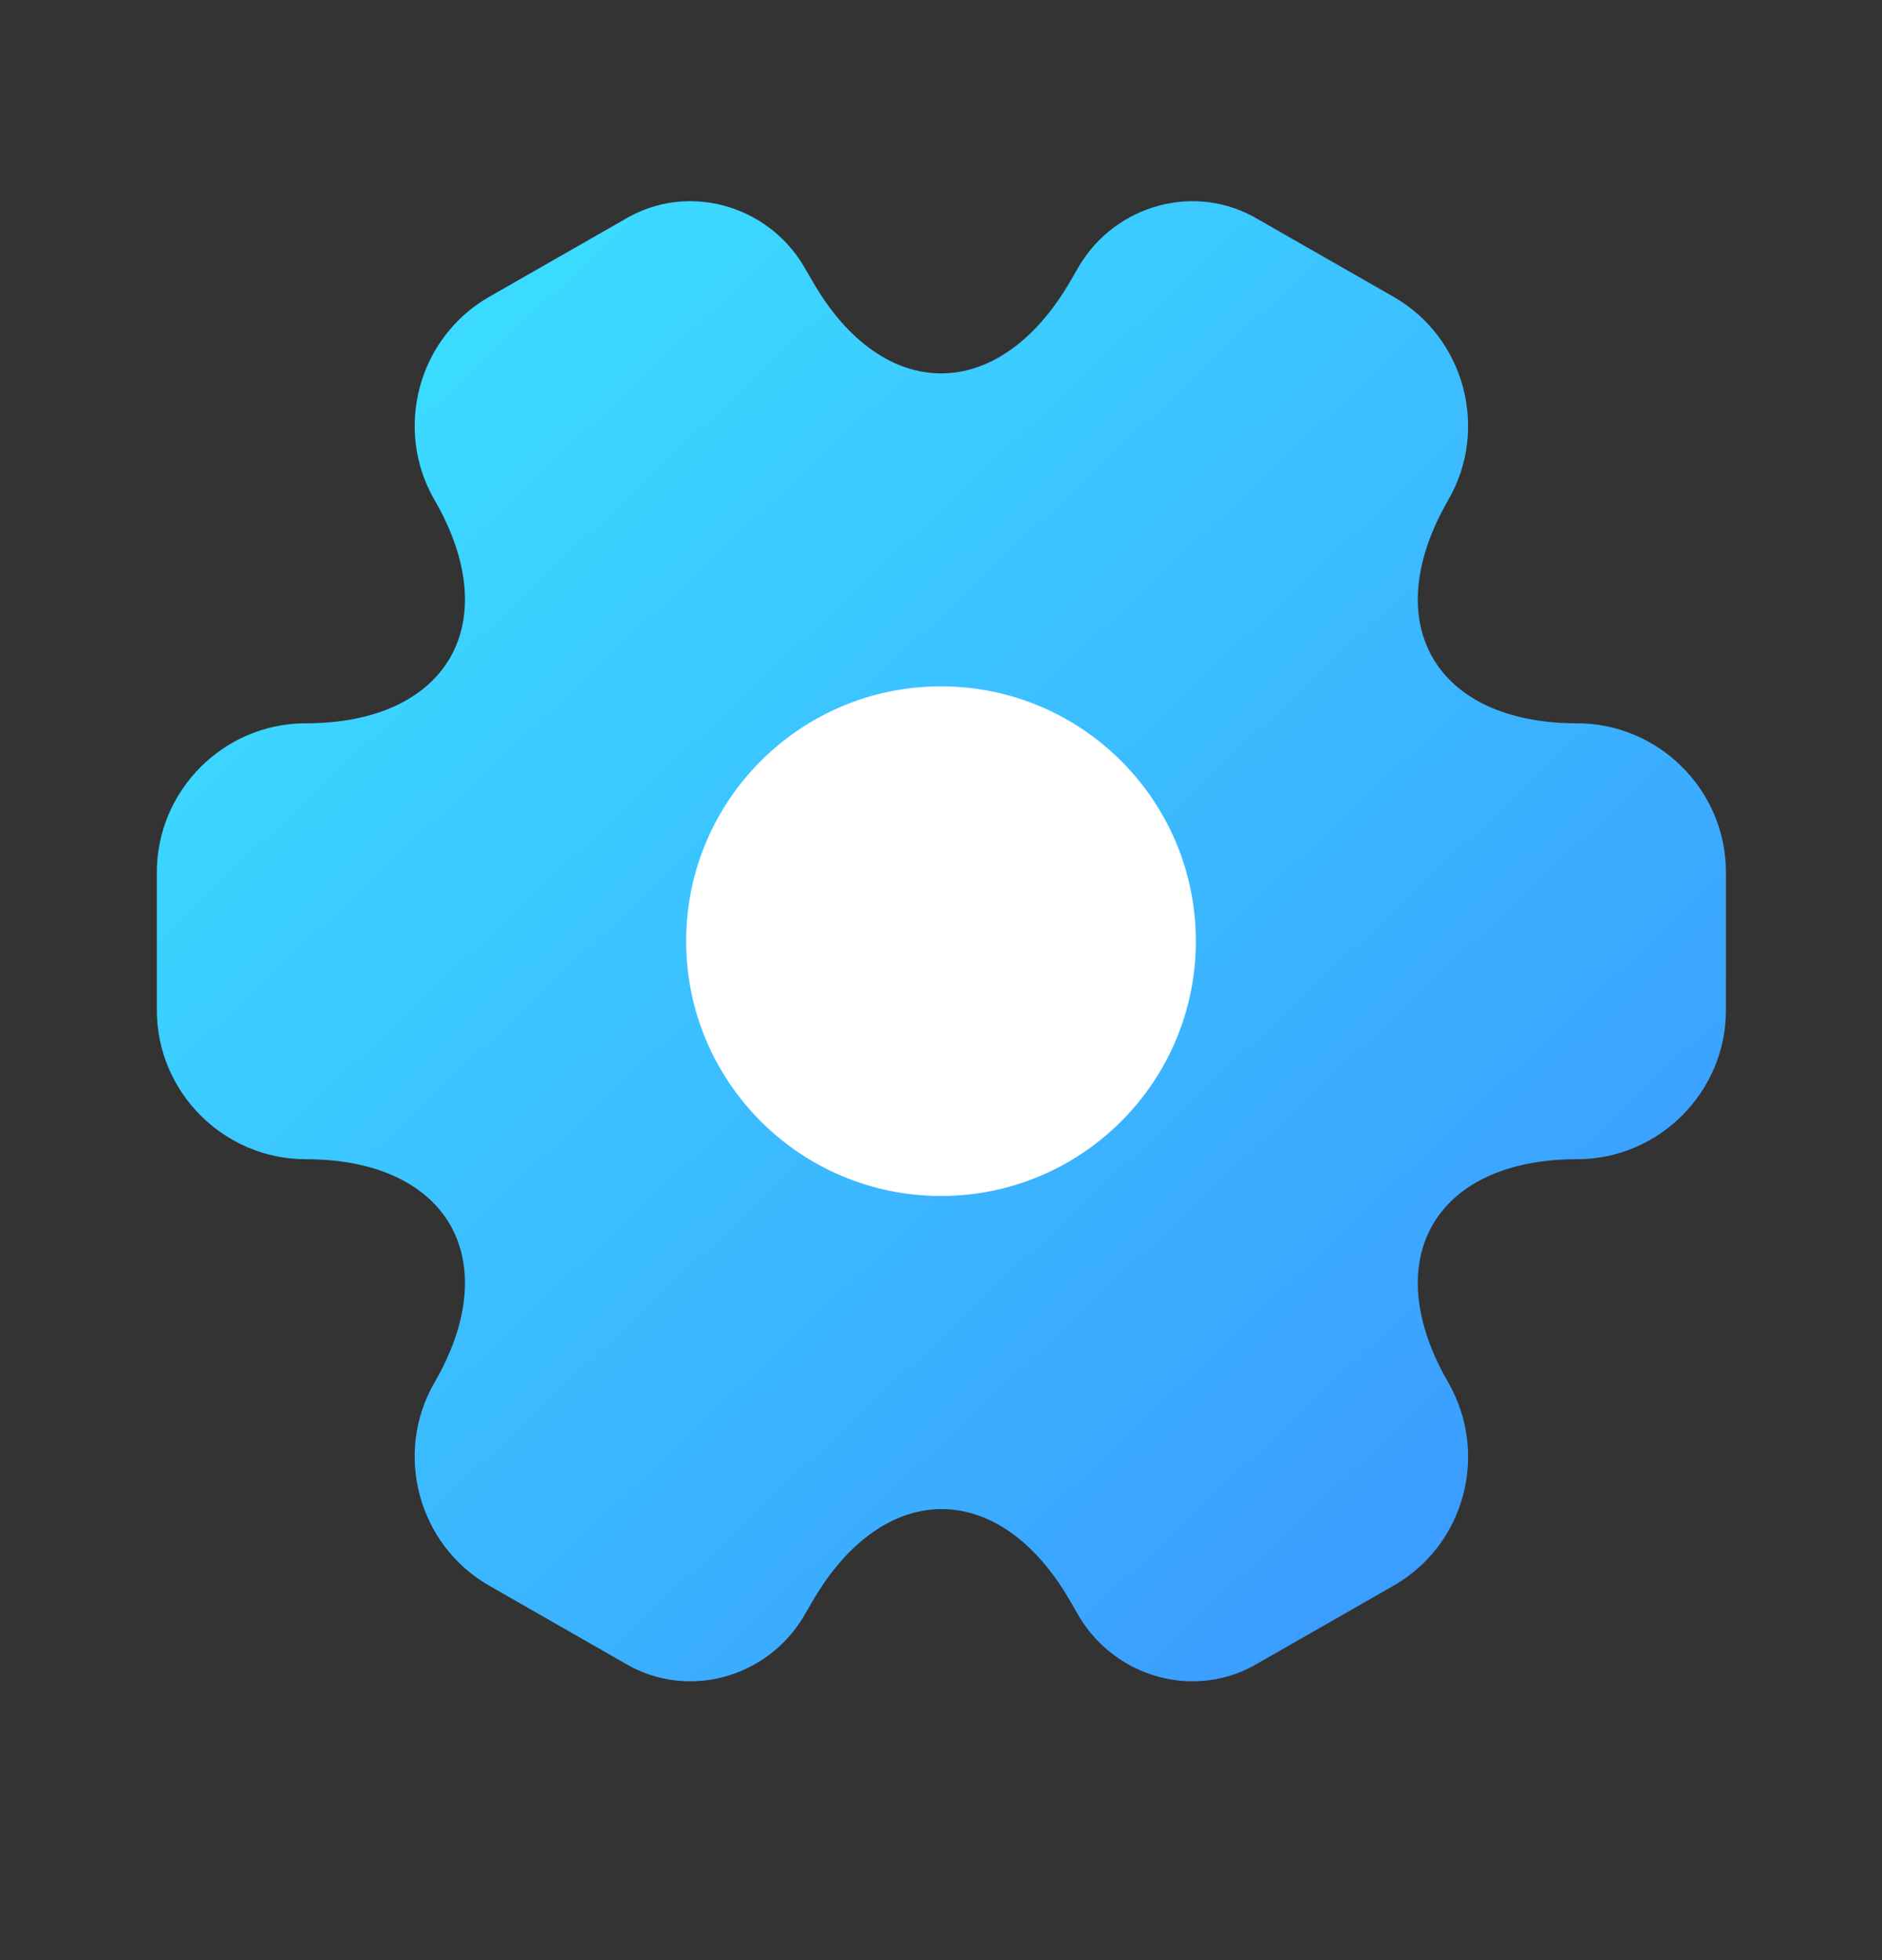 <svg width="24" height="25" viewBox="0 0 24 25" fill="none" xmlns="http://www.w3.org/2000/svg">
    <rect x="0" y="0" width="24" height="25" fill="#333333" stroke="none"/>
    <defs>
        <linearGradient id="paint0_linear_4455_17437" x1="22.01" y1="21.444" x2="3.164" y2="1.468"
                        gradientUnits="userSpaceOnUse">
            <stop stop-color="#3B91FF"/>
            <stop offset="1" stop-color="#3BE7FF"/>
        </linearGradient>
    </defs>
    <path d="M2 12.885V11.125C2 10.085 2.85 9.225 3.9 9.225C5.71 9.225 6.45 7.945 5.54 6.375C5.02 5.475 5.33 4.305 6.24 3.785L7.97 2.795C8.76 2.325 9.78 2.605 10.25 3.395L10.36 3.585C11.26 5.155 12.74 5.155 13.65 3.585L13.76 3.395C14.23 2.605 15.25 2.325 16.04 2.795L17.77 3.785C18.68 4.305 18.99 5.475 18.47 6.375C17.56 7.945 18.3 9.225 20.11 9.225C21.15 9.225 22.01 10.075 22.01 11.125V12.885C22.01 13.925 21.16 14.785 20.11 14.785C18.3 14.785 17.56 16.065 18.47 17.635C18.99 18.545 18.68 19.705 17.77 20.225L16.04 21.215C15.25 21.685 14.23 21.405 13.76 20.615L13.65 20.425C12.75 18.855 11.27 18.855 10.36 20.425L10.25 20.615C9.78 21.405 8.76 21.685 7.97 21.215L6.24 20.225C5.33 19.705 5.02 18.535 5.54 17.635C6.45 16.065 5.71 14.785 3.9 14.785C2.85 14.785 2 13.925 2 12.885Z"
          fill="url(#paint0_linear_4455_17437)"/>
    <path d="M12 15.254C13.795 15.254 15.25 13.799 15.25 12.004C15.25 10.209 13.795 8.754 12 8.754C10.205 8.754 8.75 10.209 8.75 12.004C8.75 13.799 10.205 15.254 12 15.254Z"
          fill="white"/>
</svg>
